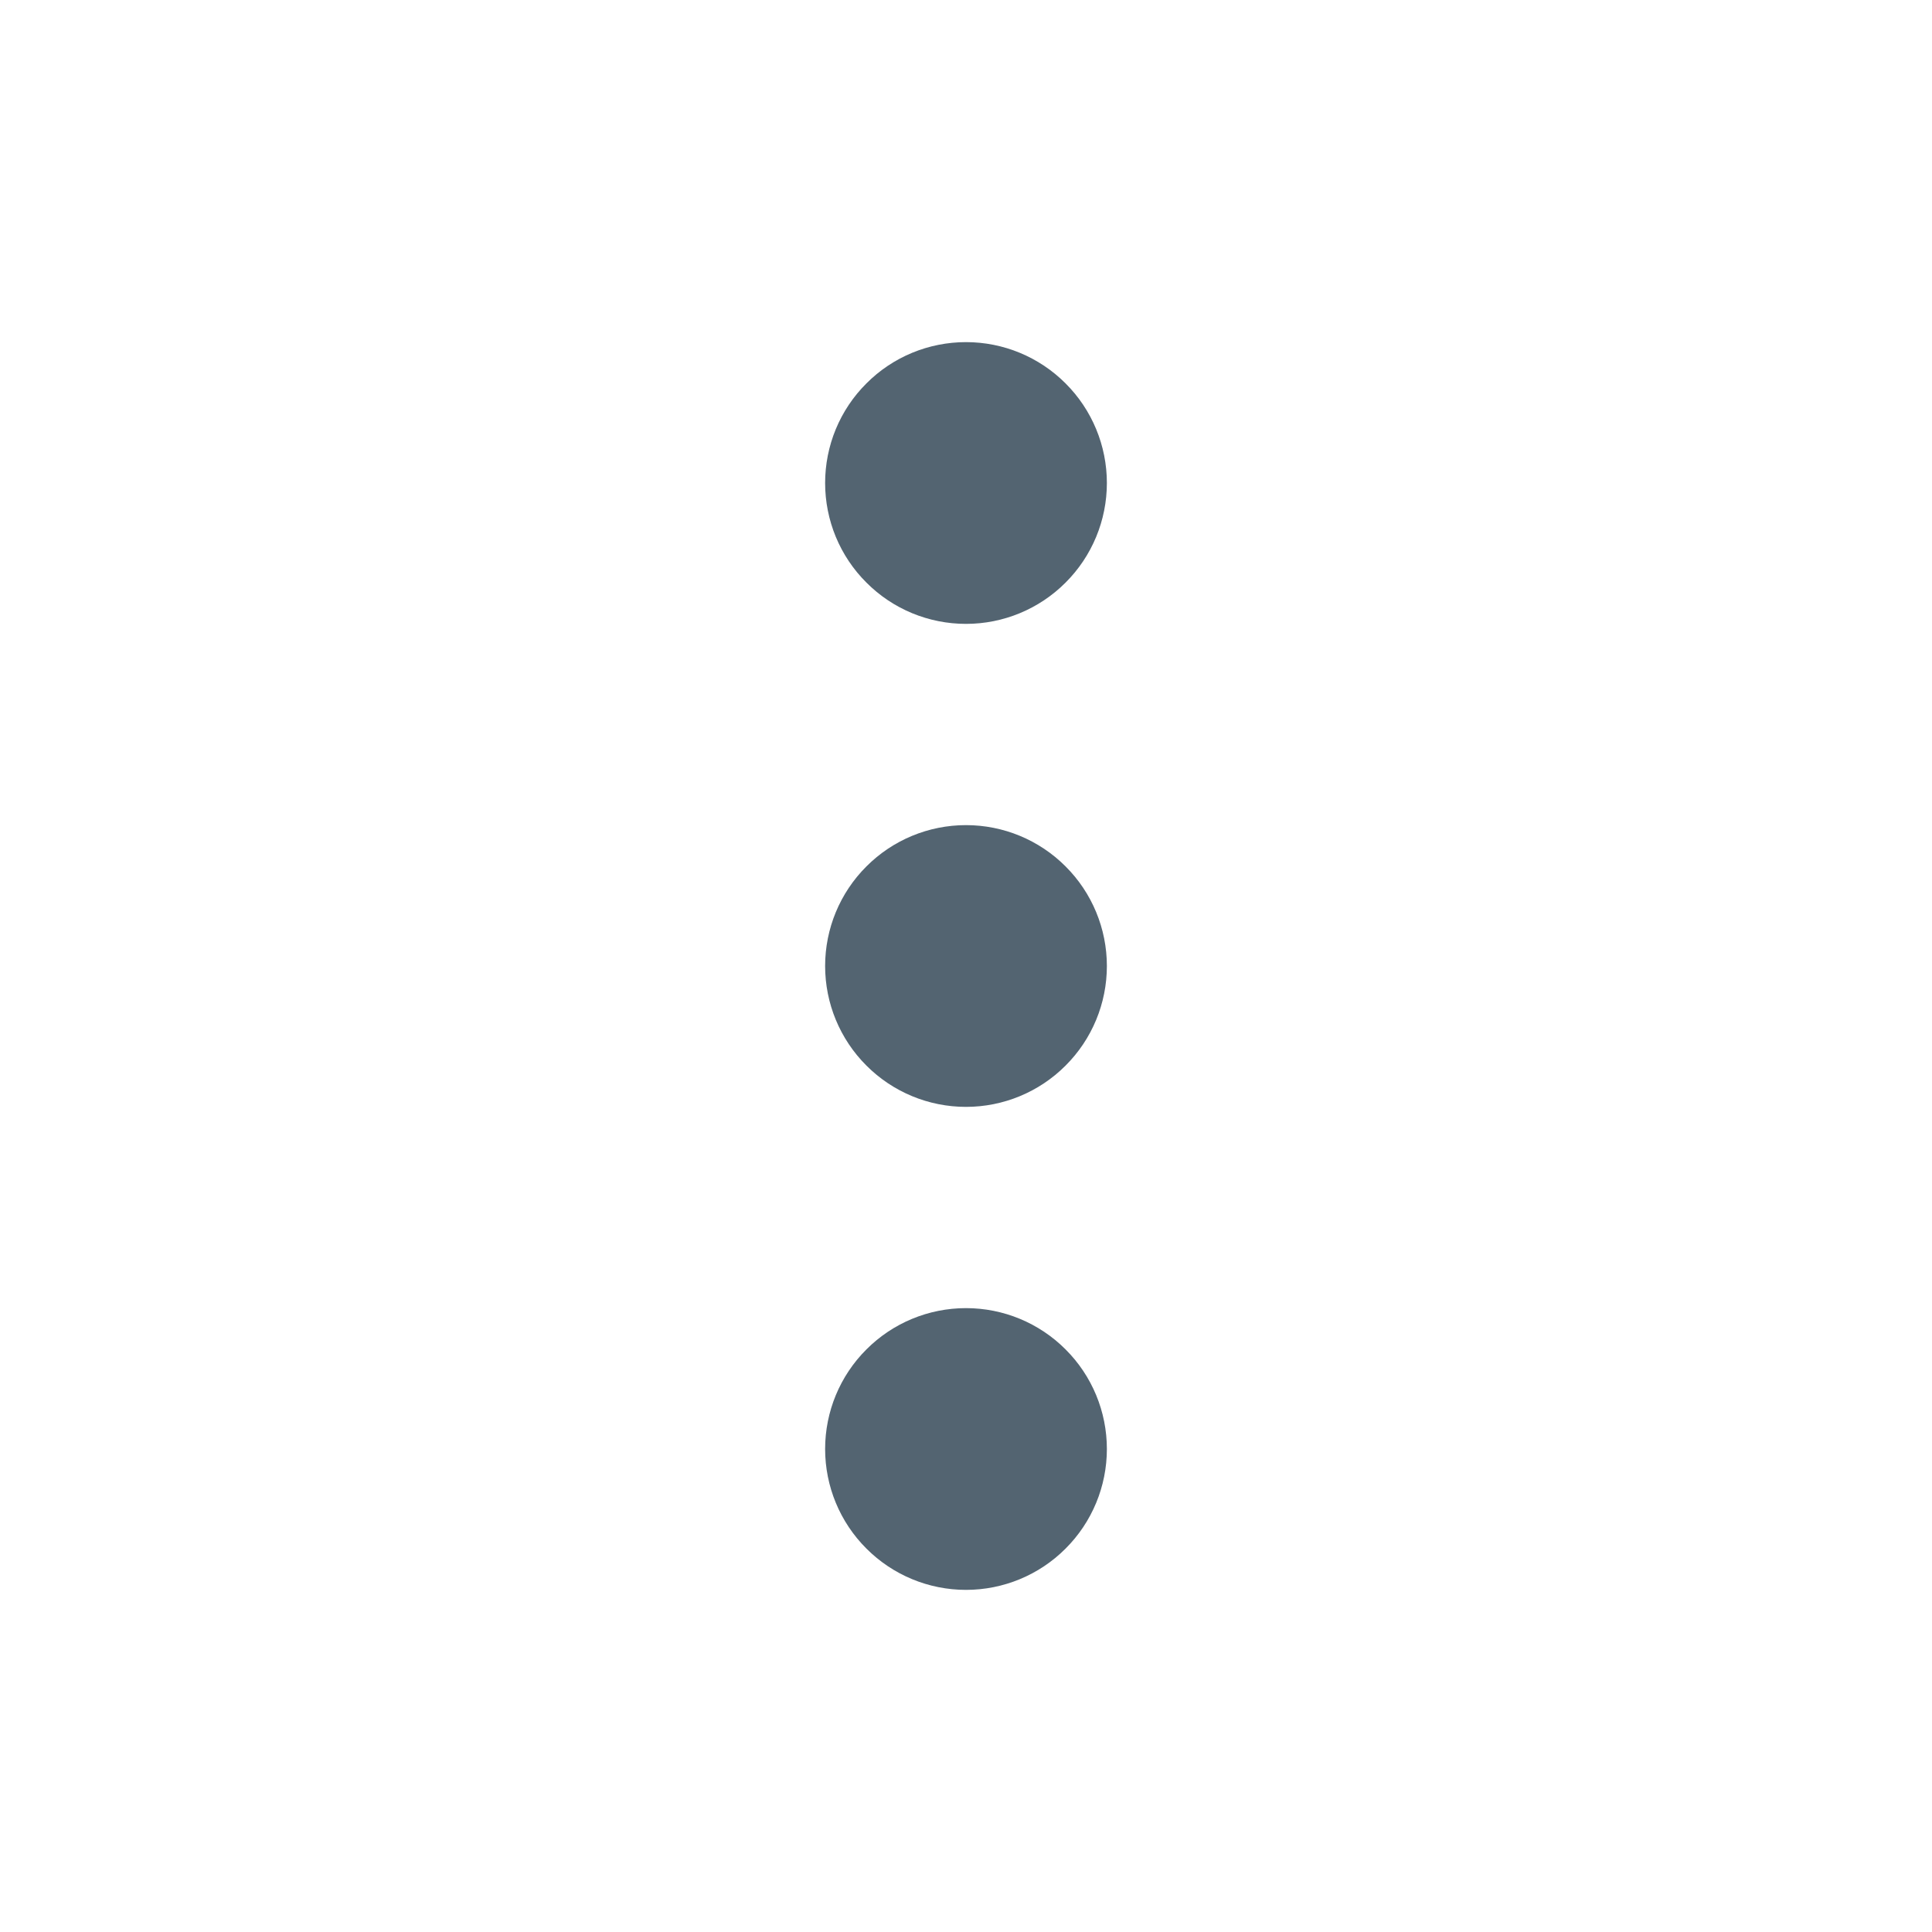 <svg xmlns="http://www.w3.org/2000/svg" width="24" height="24" viewBox="0 0 24 24" fill="none">
  <path d="M12 7.75C11.77 7.75 11.543 7.705 11.33 7.617C11.118 7.529 10.925 7.4 10.763 7.237C10.6 7.075 10.471 6.882 10.383 6.67C10.295 6.457 10.25 6.23 10.25 6C10.25 5.77 10.295 5.543 10.383 5.33C10.471 5.118 10.6 4.925 10.763 4.763C10.925 4.6 11.118 4.471 11.33 4.383C11.543 4.295 11.77 4.25 12 4.25C12.464 4.25 12.909 4.434 13.237 4.763C13.566 5.091 13.75 5.536 13.75 6C13.75 6.464 13.566 6.909 13.237 7.237C12.909 7.566 12.464 7.75 12 7.75ZM12 13.75C11.536 13.75 11.091 13.566 10.763 13.237C10.434 12.909 10.25 12.464 10.25 12C10.25 11.536 10.434 11.091 10.763 10.763C11.091 10.434 11.536 10.25 12 10.25C12.464 10.25 12.909 10.434 13.237 10.763C13.566 11.091 13.75 11.536 13.75 12C13.75 12.464 13.566 12.909 13.237 13.237C12.909 13.566 12.464 13.75 12 13.75ZM10.25 18C10.25 18.464 10.434 18.909 10.763 19.237C11.091 19.566 11.536 19.75 12 19.75C12.464 19.75 12.909 19.566 13.237 19.237C13.566 18.909 13.75 18.464 13.75 18C13.75 17.536 13.566 17.091 13.237 16.763C12.909 16.434 12.464 16.25 12 16.25C11.536 16.25 11.091 16.434 10.763 16.763C10.434 17.091 10.25 17.536 10.25 18Z" fill="#536471"/>
</svg>
